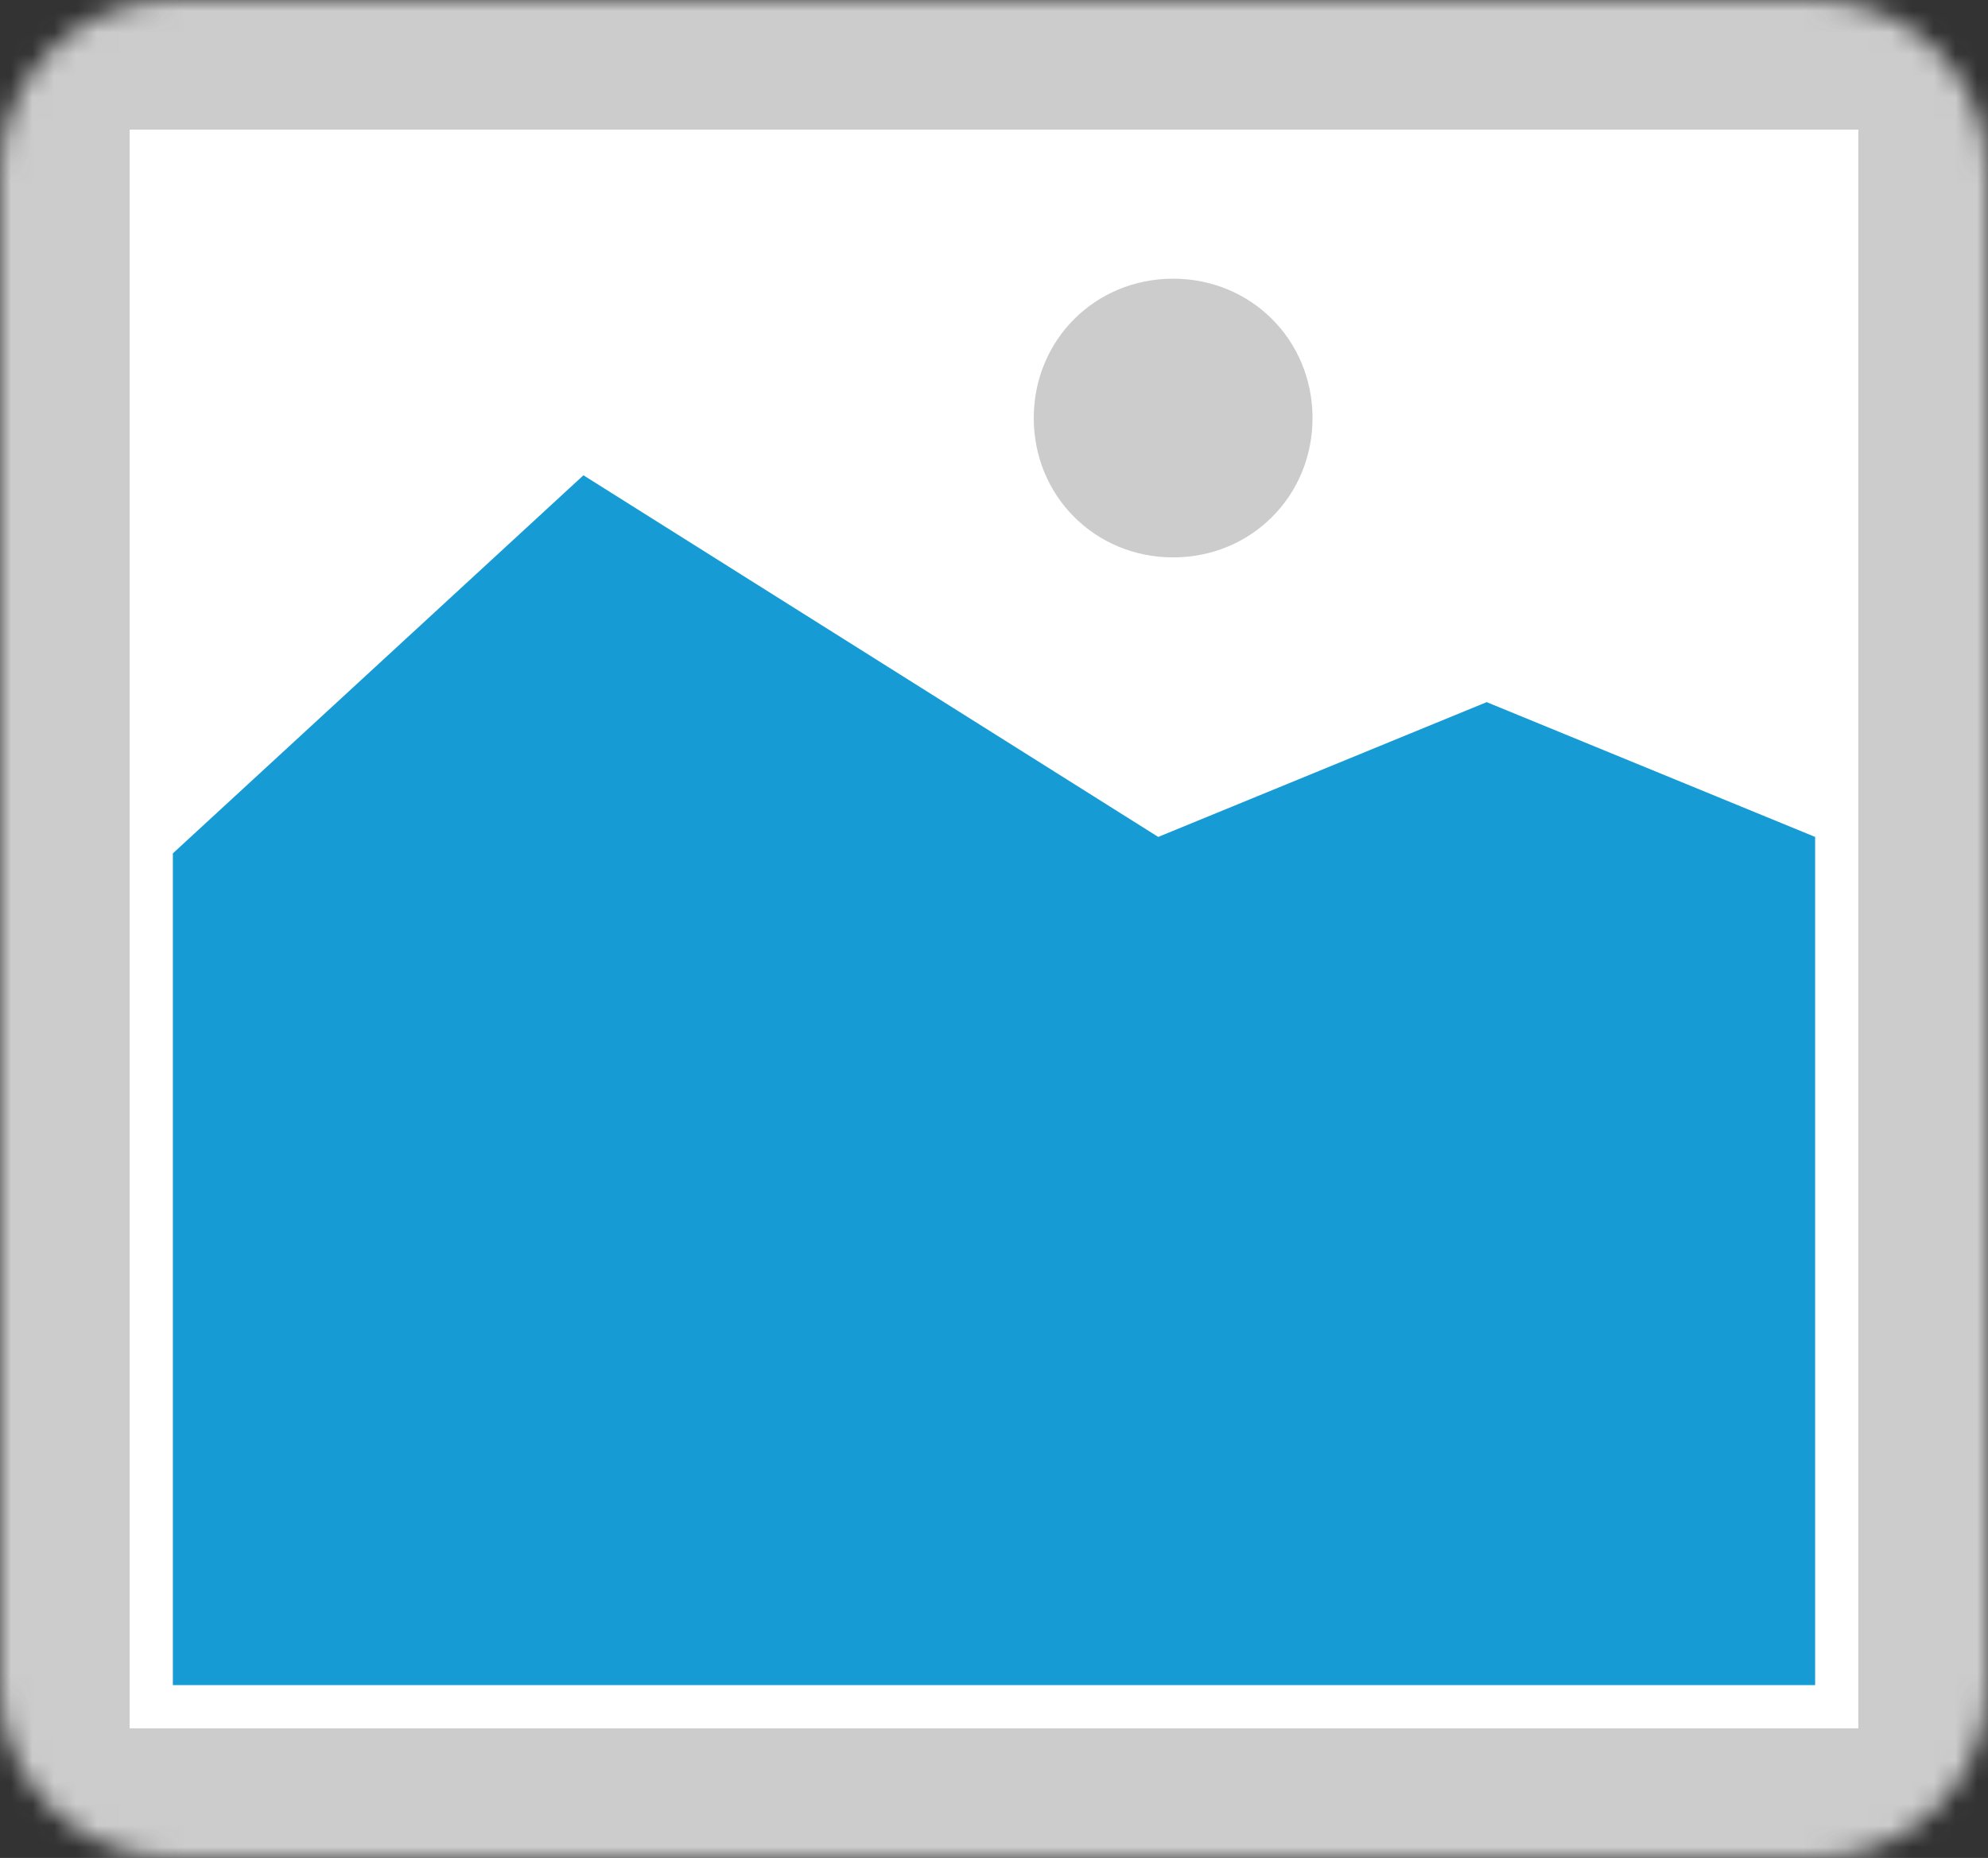 ﻿<?xml version="1.0" encoding="utf-8"?>
<svg version="1.1" xmlns:xlink="http://www.w3.org/1999/xlink" width="92px" height="86px" xmlns="http://www.w3.org/2000/svg">
  <rect width="100%" height="100%" fill="#333333" stroke="none"/>
  <defs>
    <mask fill="white" id="clip315">
      <path d="M 325 367  C 320.56 367  317 363.44  317 359  L 317 289  C 317 284.56  320.56 281  325 281  L 401 281  C 405.44 281  409 284.56  409 289  L 409 359  C 409 363.44  405.44 367  401 367  " fill-rule="evenodd" />
    </mask>
  </defs>
  <g transform="matrix(1 0 0 1 -317 -281 )">
    <path d="M 317 281  L 409 281  L 409 367  L 317 367  L 317 281  " fill-rule="nonzero" fill="#cccccc" stroke="none" mask="url(#clip315)" />
    <path d="M 323 287  L 403 287  L 403 361  L 323 361  L 323 287  " fill-rule="nonzero" fill="#ffffff" stroke="none" mask="url(#clip315)" />
    <path d="M 371.29 306.8  C 367.678 306.8  364.84 303.962  364.84 300.35  C 364.84 296.738  367.678 293.9  371.29 293.9  C 374.902 293.9  377.74 296.738  377.74 300.35  C 377.74 303.962  374.902 306.8  371.29 306.8  " fill-rule="nonzero" fill="#cccccc" stroke="none" mask="url(#clip315)" />
    <path d="M 325 359  L 325 320.5  L 344 303  L 370.6 319.739  L 385.8 313.5  L 401 319.739  L 401 359  L 325 359  " fill-rule="nonzero" fill="#169bd5" stroke="none" mask="url(#clip315)" />
  </g>
</svg>
